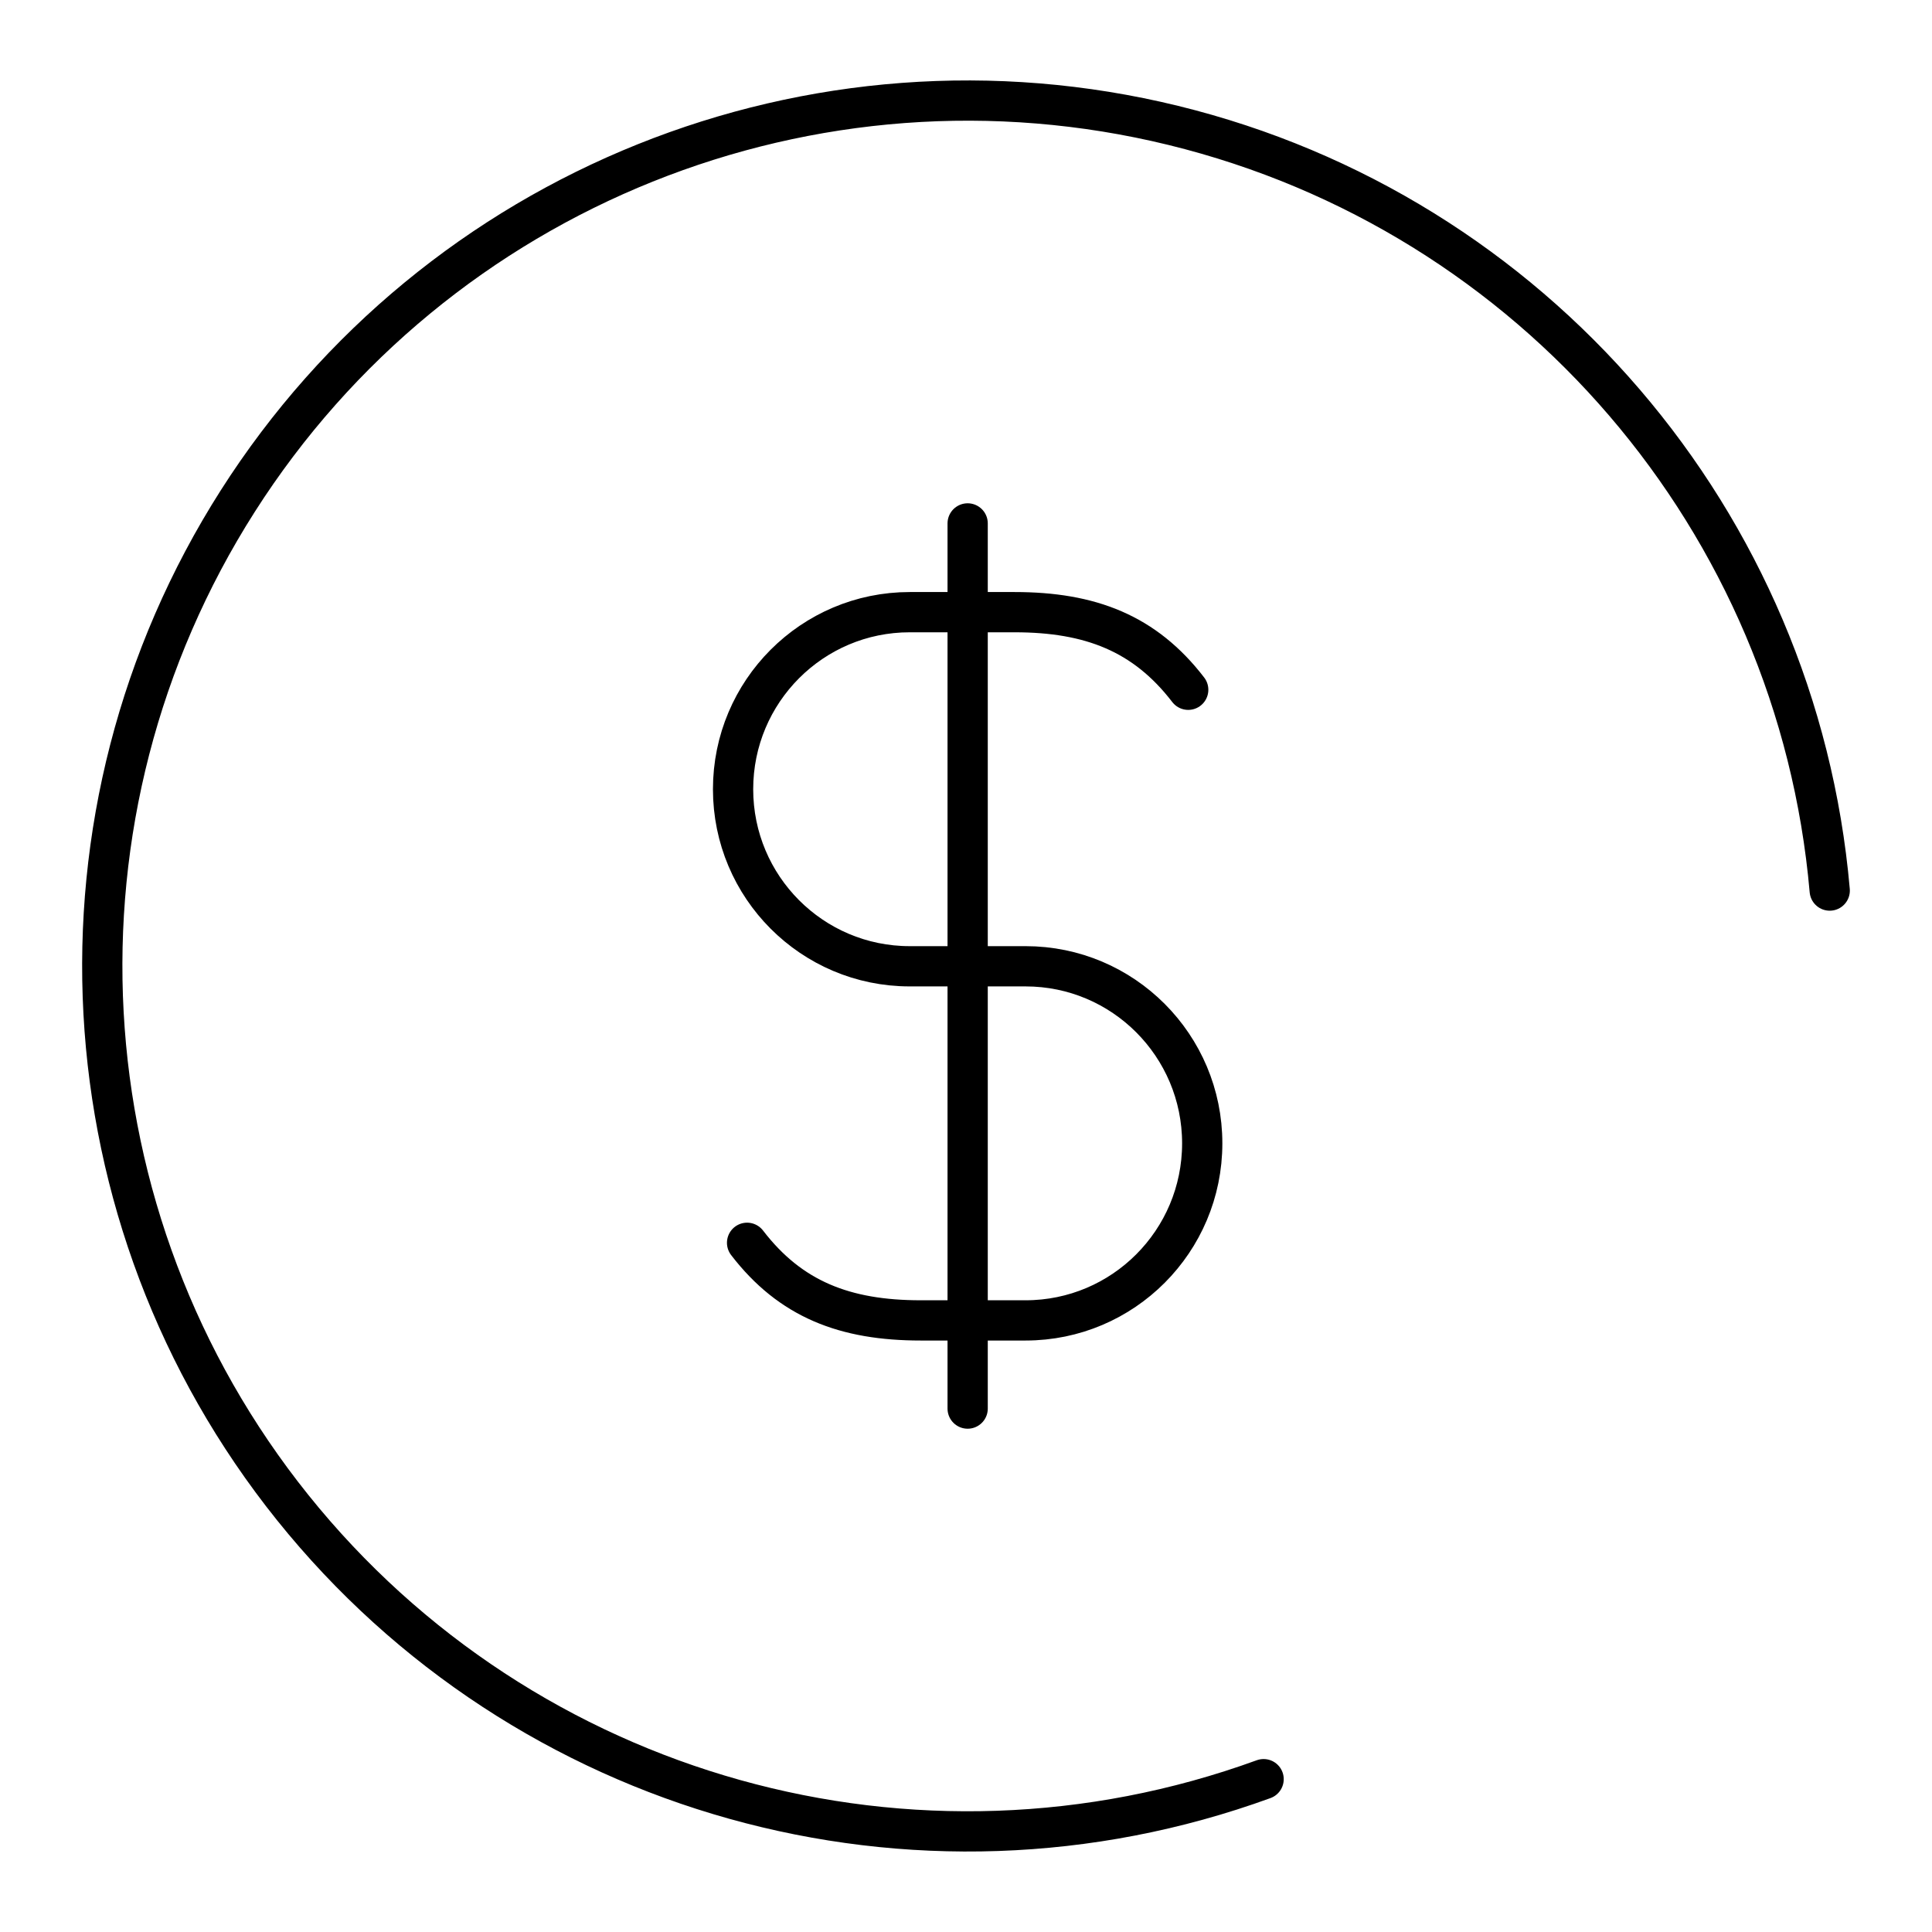 <?xml version="1.0" encoding="UTF-8"?><svg id="b" xmlns="http://www.w3.org/2000/svg" viewBox="0 0 48 48"><defs><style>.c{fill:none;stroke:#000;stroke-linecap:round;stroke-linejoin:round;}</style></defs><path class="c" d="M18.561,30.877c1.079,1.405,2.432,1.928,4.314,1.928h2.605c2.424,0,4.389-1.969,4.389-4.399s-1.965-4.399-4.389-4.399h-2.878c-2.424,0-4.389-1.969-4.389-4.399s1.965-4.399,4.389-4.399h2.605c1.882,0,3.235.523,4.314,1.928"/><line class="c" x1="24.041" y1="34.996" x2="24.041" y2="13.004"/><path class="c" d="M31.394,44.203c-8.655,3.15-18.356.437-24.121-6.746C1.508,30.274.959,20.216,5.908,12.448,10.857,4.68,20.204.927,29.151,3.116c8.947,2.189,15.505,9.834,16.308,19.01"/></svg>